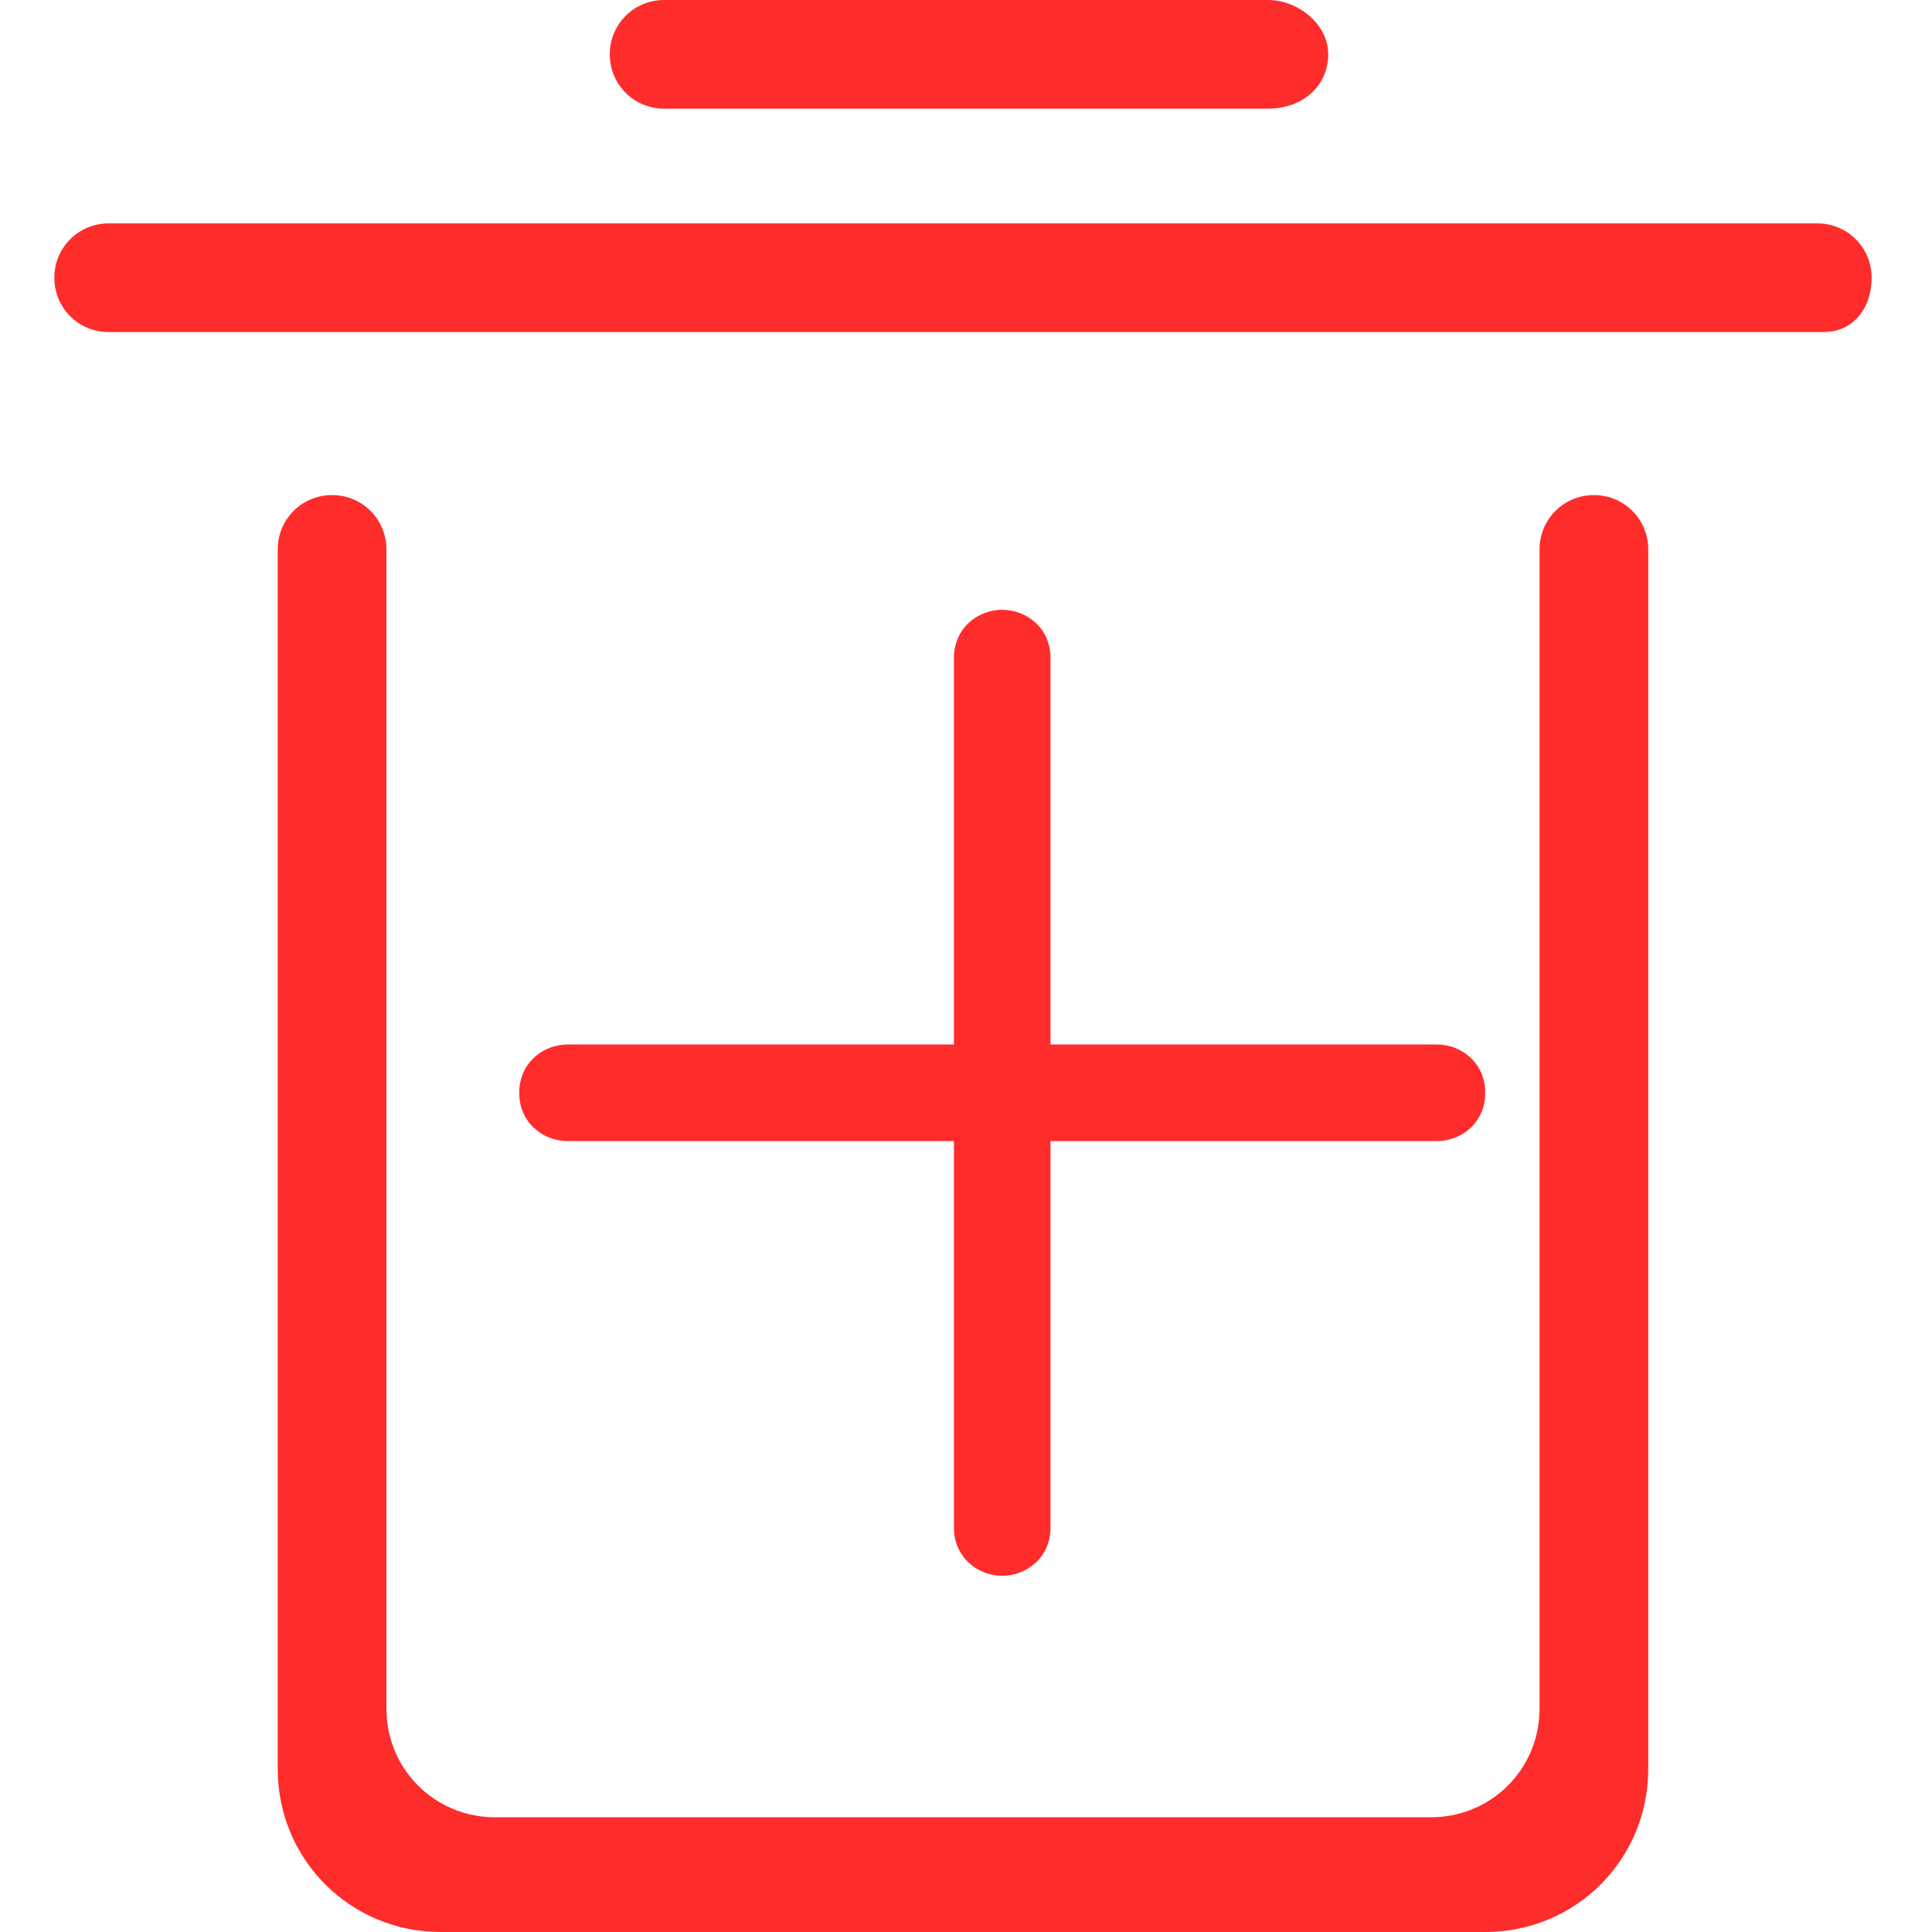 <?xml version="1.0" encoding="utf-8"?>
<!-- Generator: Adobe Illustrator 23.0.1, SVG Export Plug-In . SVG Version: 6.00 Build 0)  -->
<svg version="1.1" id="图层_1" xmlns="http://www.w3.org/2000/svg" xmlns:xlink="http://www.w3.org/1999/xlink" x="0px" y="0px"
	 viewBox="0 0 32 32" style="enable-background:new 0 0 32 32;" xml:space="preserve">
<style type="text/css">
	.st0{fill:#FF2C2C;}
</style>
<path class="st0" d="M30.2,5.5H1.8c-0.5,0-0.9-0.4-0.9-0.9s0.4-0.9,0.9-0.9l0,0h28.3c0.5,0,0.9,0.4,0.9,0.9S30.7,5.5,30.2,5.5
	L30.2,5.5z M21,1.8H11c-0.5,0-0.9-0.4-0.9-0.9S10.5,0,11,0h10c0.5,0,1,0.4,1,0.9S21.6,1.8,21,1.8C21.1,1.8,21,1.8,21,1.8z M5.5,8.2
	c0.5,0,0.9,0.4,0.9,0.9l0,0v19.2c0,1,0.8,1.8,1.8,1.8h15.5c1,0,1.8-0.8,1.8-1.8V9.1c0-0.5,0.4-0.9,0.9-0.9s0.9,0.4,0.9,0.9
	c0,0,0,0,0,0.1v20.1c0,1.5-1.2,2.7-2.7,2.7l0,0H7.3c-1.5,0-2.7-1.2-2.7-2.7l0,0V9.1C4.6,8.6,5,8.2,5.5,8.2L5.5,8.2z"/>
<path class="st0" d="M9.4,18.9h6.4v6.4c0,0.5,0.4,0.8,0.8,0.8s0.8-0.3,0.8-0.8v-6.4h6.4c0.4,0,0.8-0.3,0.8-0.8s-0.4-0.8-0.8-0.8
	h-6.4v-6.4c0-0.5-0.4-0.8-0.8-0.8s-0.8,0.3-0.8,0.8v6.4H9.4c-0.4,0-0.8,0.3-0.8,0.8S9,18.9,9.4,18.9z"/>
</svg>
